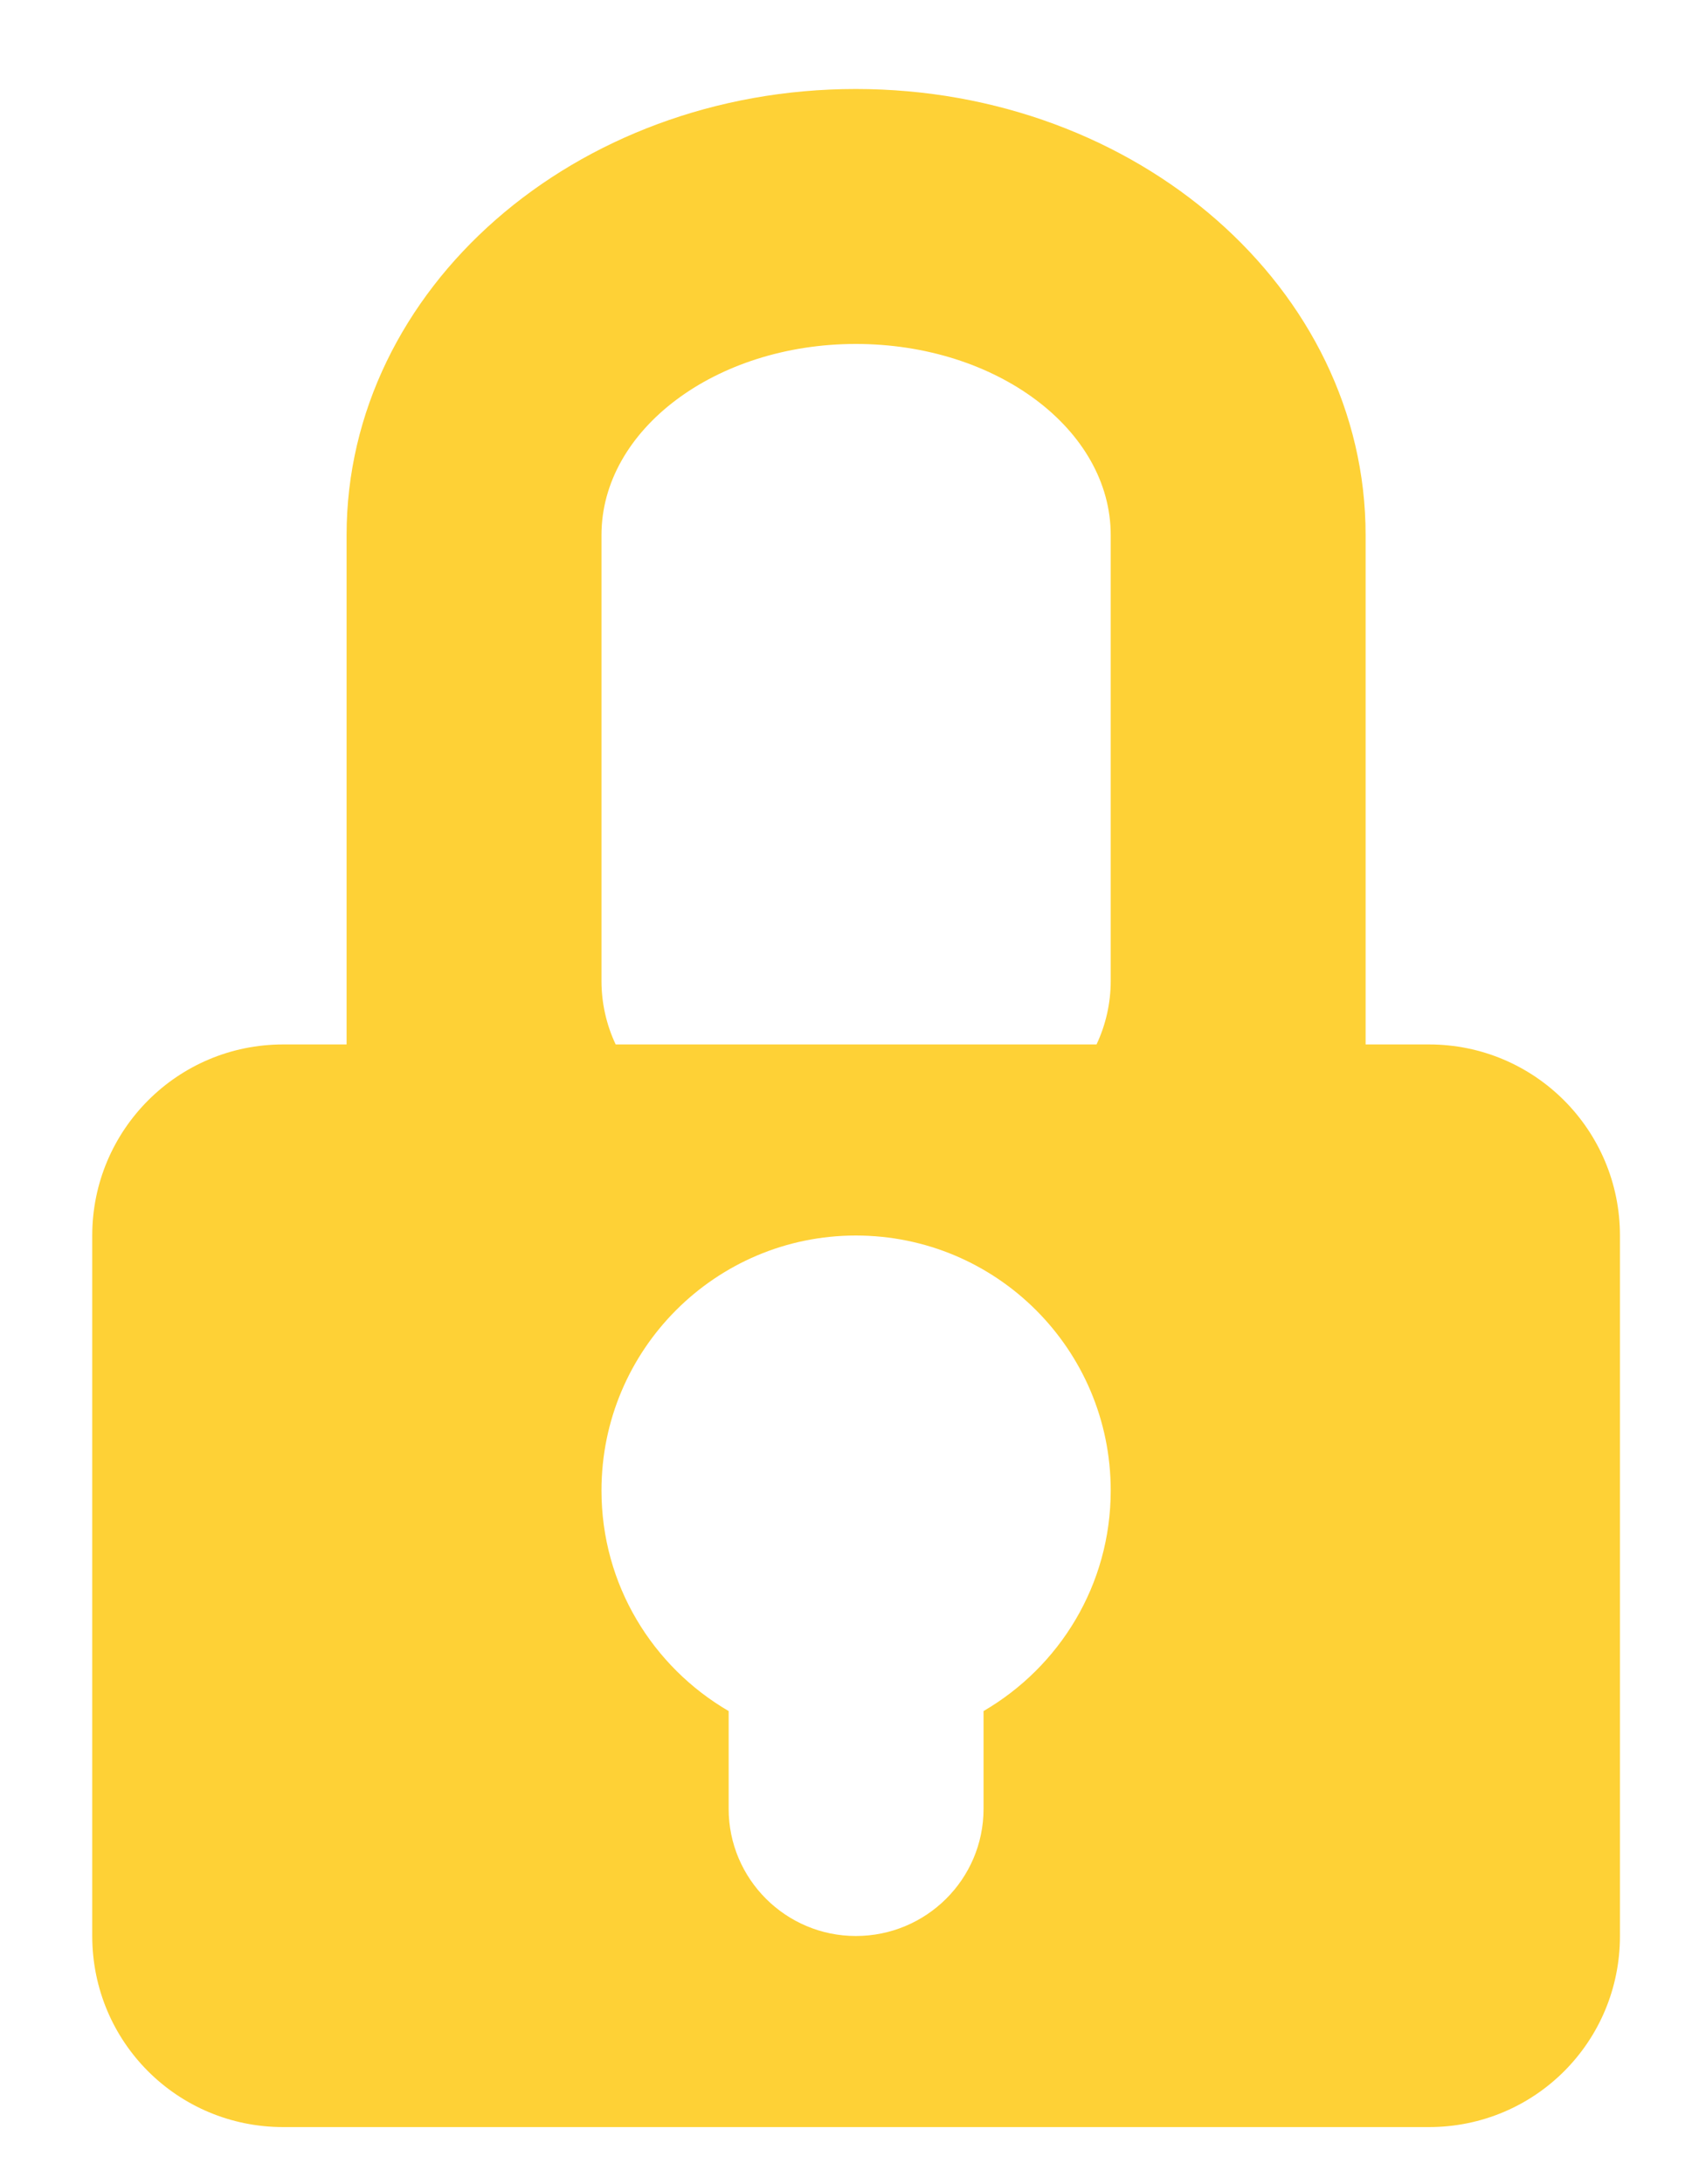 <svg xmlns="http://www.w3.org/2000/svg" viewBox="0 0 31 40" width="31" height="40">
	<style>
		tspan { white-space:pre }
		.shp0 { fill: #fed136 } 
	</style>
	<g id="Services">
		<g id="3 - Web Security">
			<path id="Icon-Locked" fill-rule="evenodd" class="shp0" d="M15.68 1.63C20.84 1.63 25.02 5.29 25.02 9.8L25.02 19.13L26.18 19.13C28.12 19.13 29.68 20.7 29.68 22.63L29.68 35.46C29.68 37.4 28.12 38.96 26.18 38.96L5.19 38.96C3.25 38.96 1.69 37.4 1.69 35.46L1.69 22.63C1.69 20.7 3.25 19.13 5.19 19.13L6.35 19.13L6.35 9.8C6.35 5.29 10.53 1.63 15.68 1.63ZM11.02 9.8L11.02 17.97C11.02 18.37 11.11 18.77 11.28 19.13L20.09 19.13C20.26 18.77 20.35 18.37 20.35 17.97L20.35 9.8C20.35 7.87 18.26 6.3 15.68 6.3C13.11 6.3 11.02 7.87 11.02 9.8ZM13.35 33.13C13.35 34.42 14.4 35.46 15.68 35.46C16.97 35.46 18.02 34.42 18.02 33.13L18.02 31.34C19.41 30.53 20.35 29.03 20.35 27.3C20.35 24.72 18.26 22.63 15.68 22.63C13.11 22.63 11.02 24.72 11.02 27.3C11.02 29.03 11.96 30.53 13.35 31.34L13.35 33.13Z" />
		</g>
	</g>
</svg>